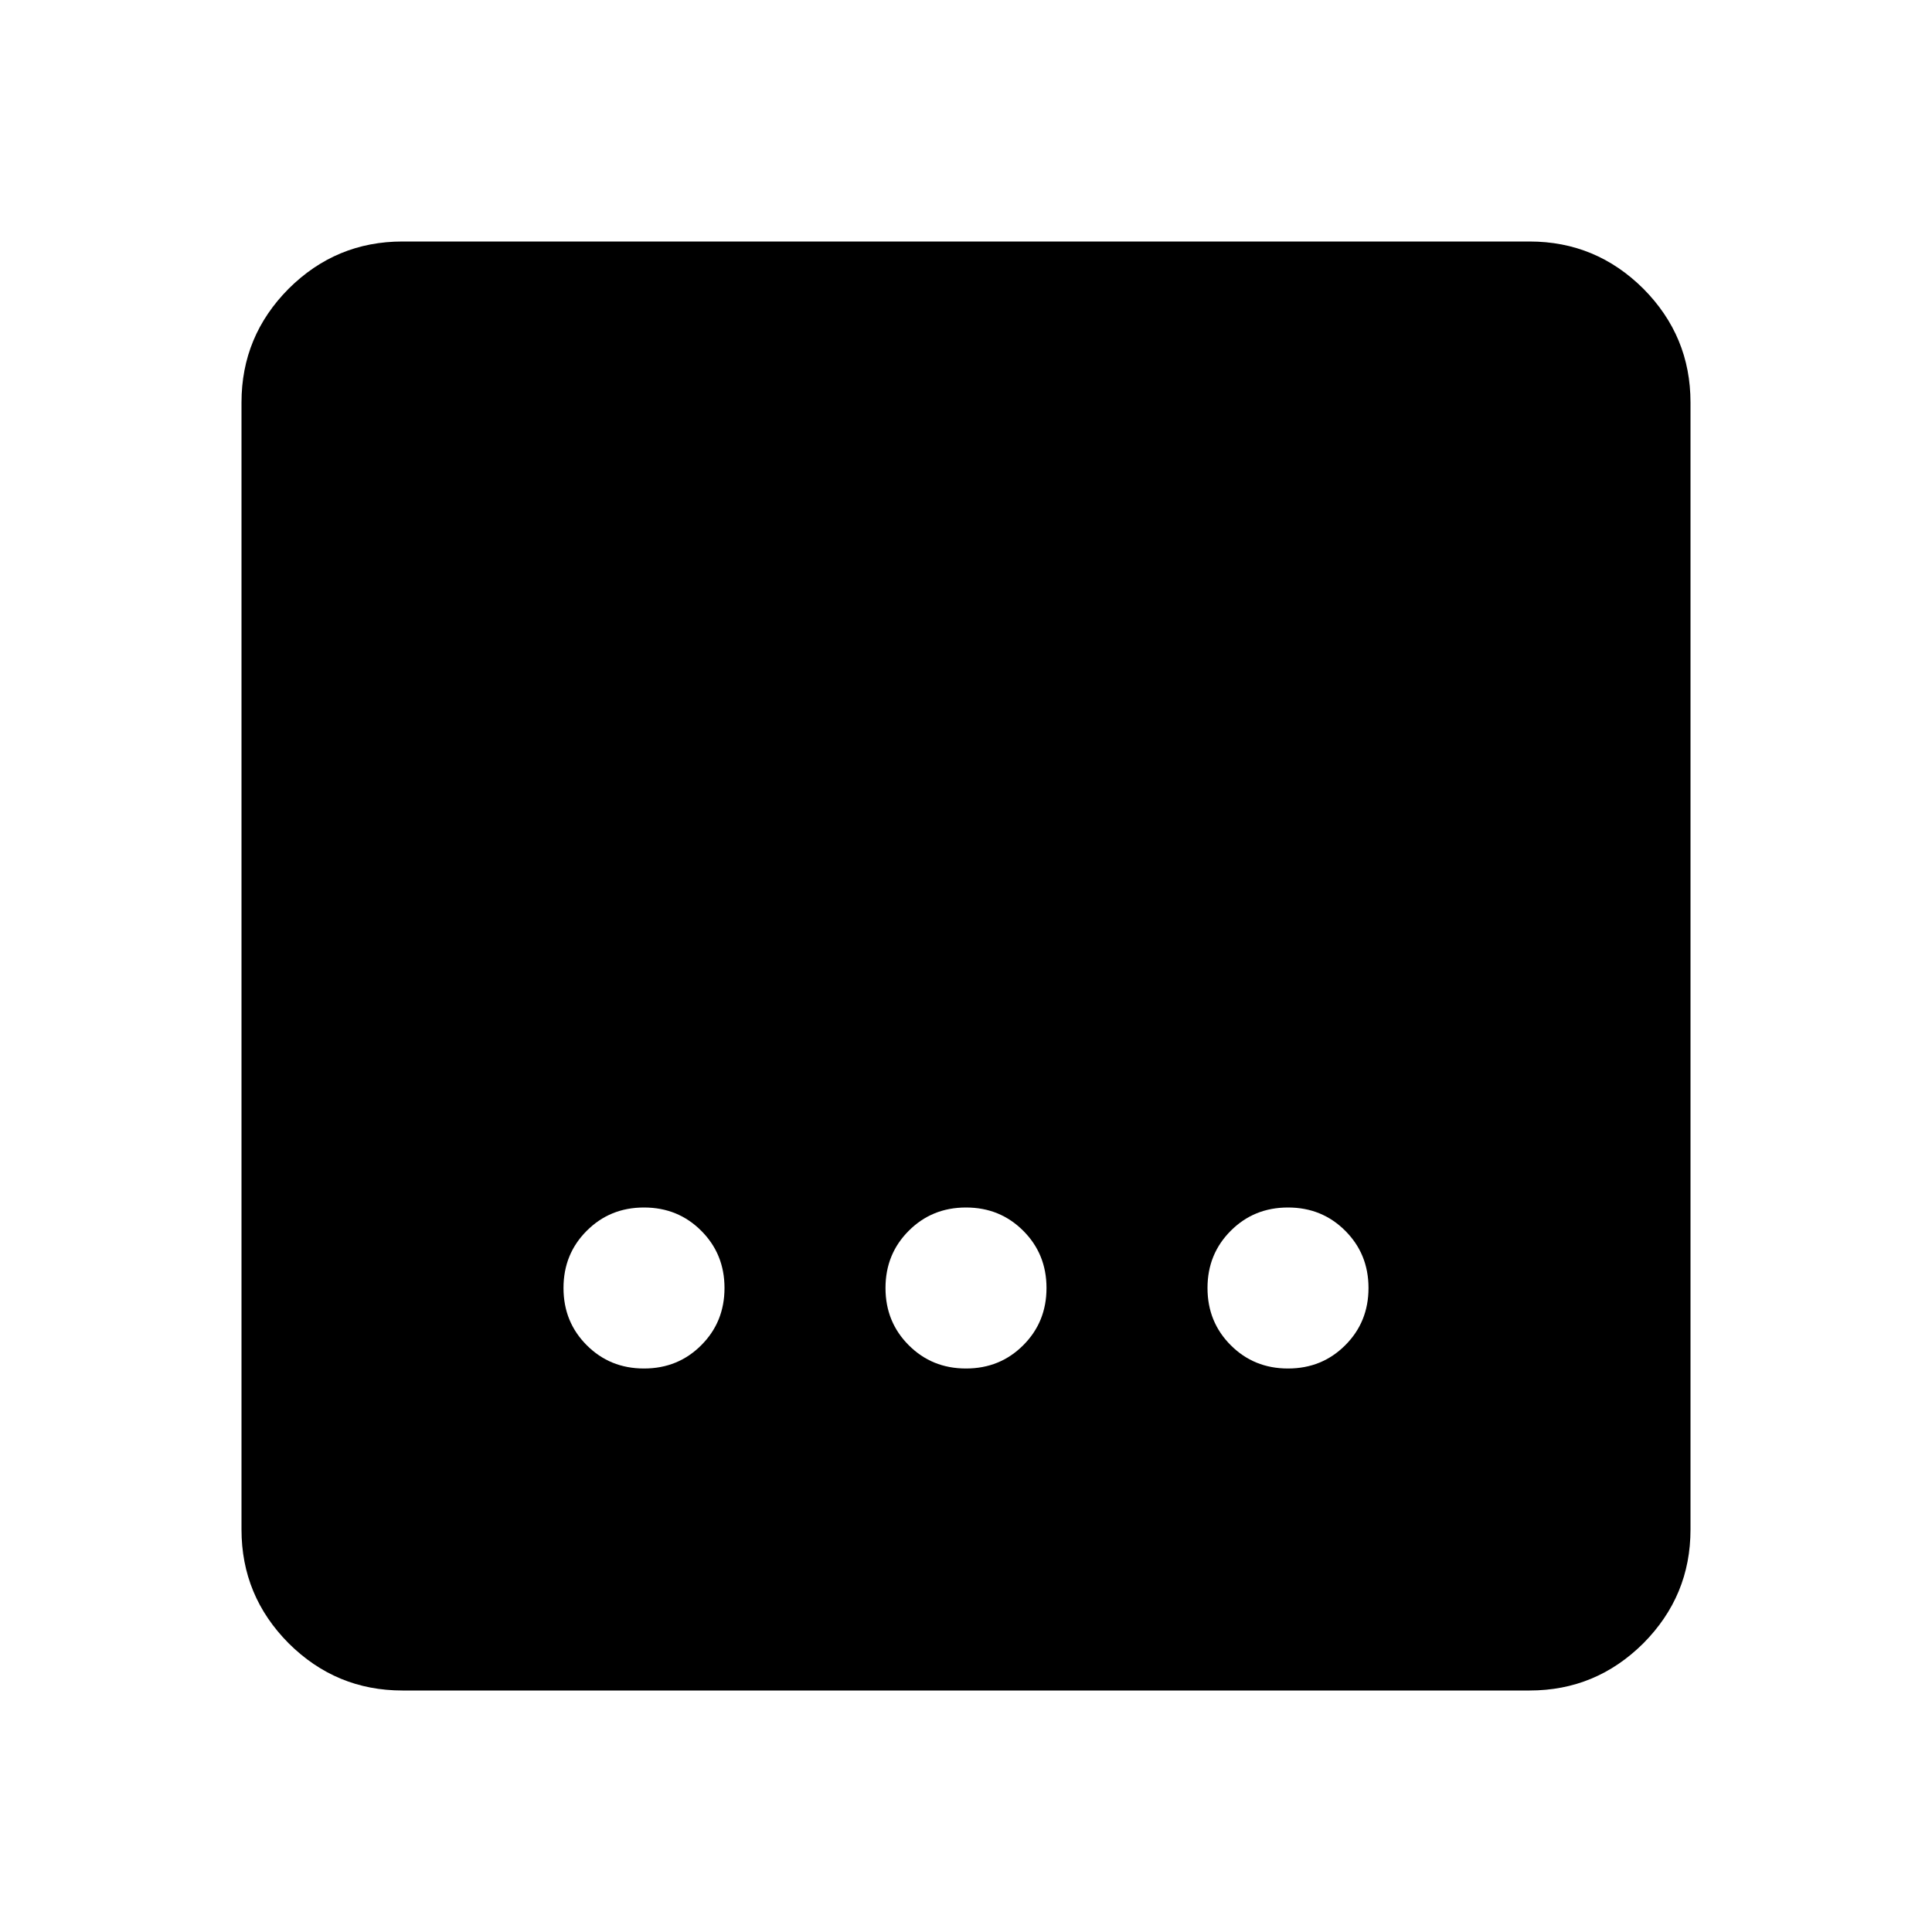 <?xml version="1.0" encoding="UTF-8"?>
<svg xmlns="http://www.w3.org/2000/svg" xmlns:xlink="http://www.w3.org/1999/xlink" width="24px" height="24px" viewBox="0 0 24 24" version="1.1">
<g id="surface1">
<path style=" stroke:none;fill-rule:nonzero;fill:rgb(0%,0%,0%);fill-opacity:1;" d="M 5 21 C 4.449 21 3.98 20.805 3.586 20.414 C 3.195 20.02 3 19.551 3 19 L 3 5 C 3 4.449 3.195 3.98 3.586 3.586 C 3.98 3.195 4.449 3 5 3 L 19 3 C 19.551 3 20.02 3.195 20.414 3.586 C 20.805 3.98 21 4.449 21 5 L 21 19 C 21 19.551 20.805 20.02 20.414 20.414 C 20.02 20.805 19.551 21 19 21 Z M 12 17 C 12.285 17 12.52 16.902 12.711 16.711 C 12.902 16.52 13 16.285 13 16 C 13 15.715 12.902 15.48 12.711 15.289 C 12.52 15.098 12.285 15 12 15 C 11.715 15 11.48 15.098 11.289 15.289 C 11.098 15.48 11 15.715 11 16 C 11 16.285 11.098 16.52 11.289 16.711 C 11.48 16.902 11.715 17 12 17 Z M 8 17 C 8.285 17 8.52 16.902 8.711 16.711 C 8.902 16.52 9 16.285 9 16 C 9 15.715 8.902 15.48 8.711 15.289 C 8.52 15.098 8.285 15 8 15 C 7.715 15 7.48 15.098 7.289 15.289 C 7.098 15.48 7 15.715 7 16 C 7 16.285 7.098 16.52 7.289 16.711 C 7.48 16.902 7.715 17 8 17 Z M 16 17 C 16.285 17 16.52 16.902 16.711 16.711 C 16.902 16.52 17 16.285 17 16 C 17 15.715 16.902 15.48 16.711 15.289 C 16.52 15.098 16.285 15 16 15 C 15.715 15 15.48 15.098 15.289 15.289 C 15.098 15.48 15 15.715 15 16 C 15 16.285 15.098 16.52 15.289 16.711 C 15.48 16.902 15.715 17 16 17 Z M 16 17 "/>
</g>
</svg>
